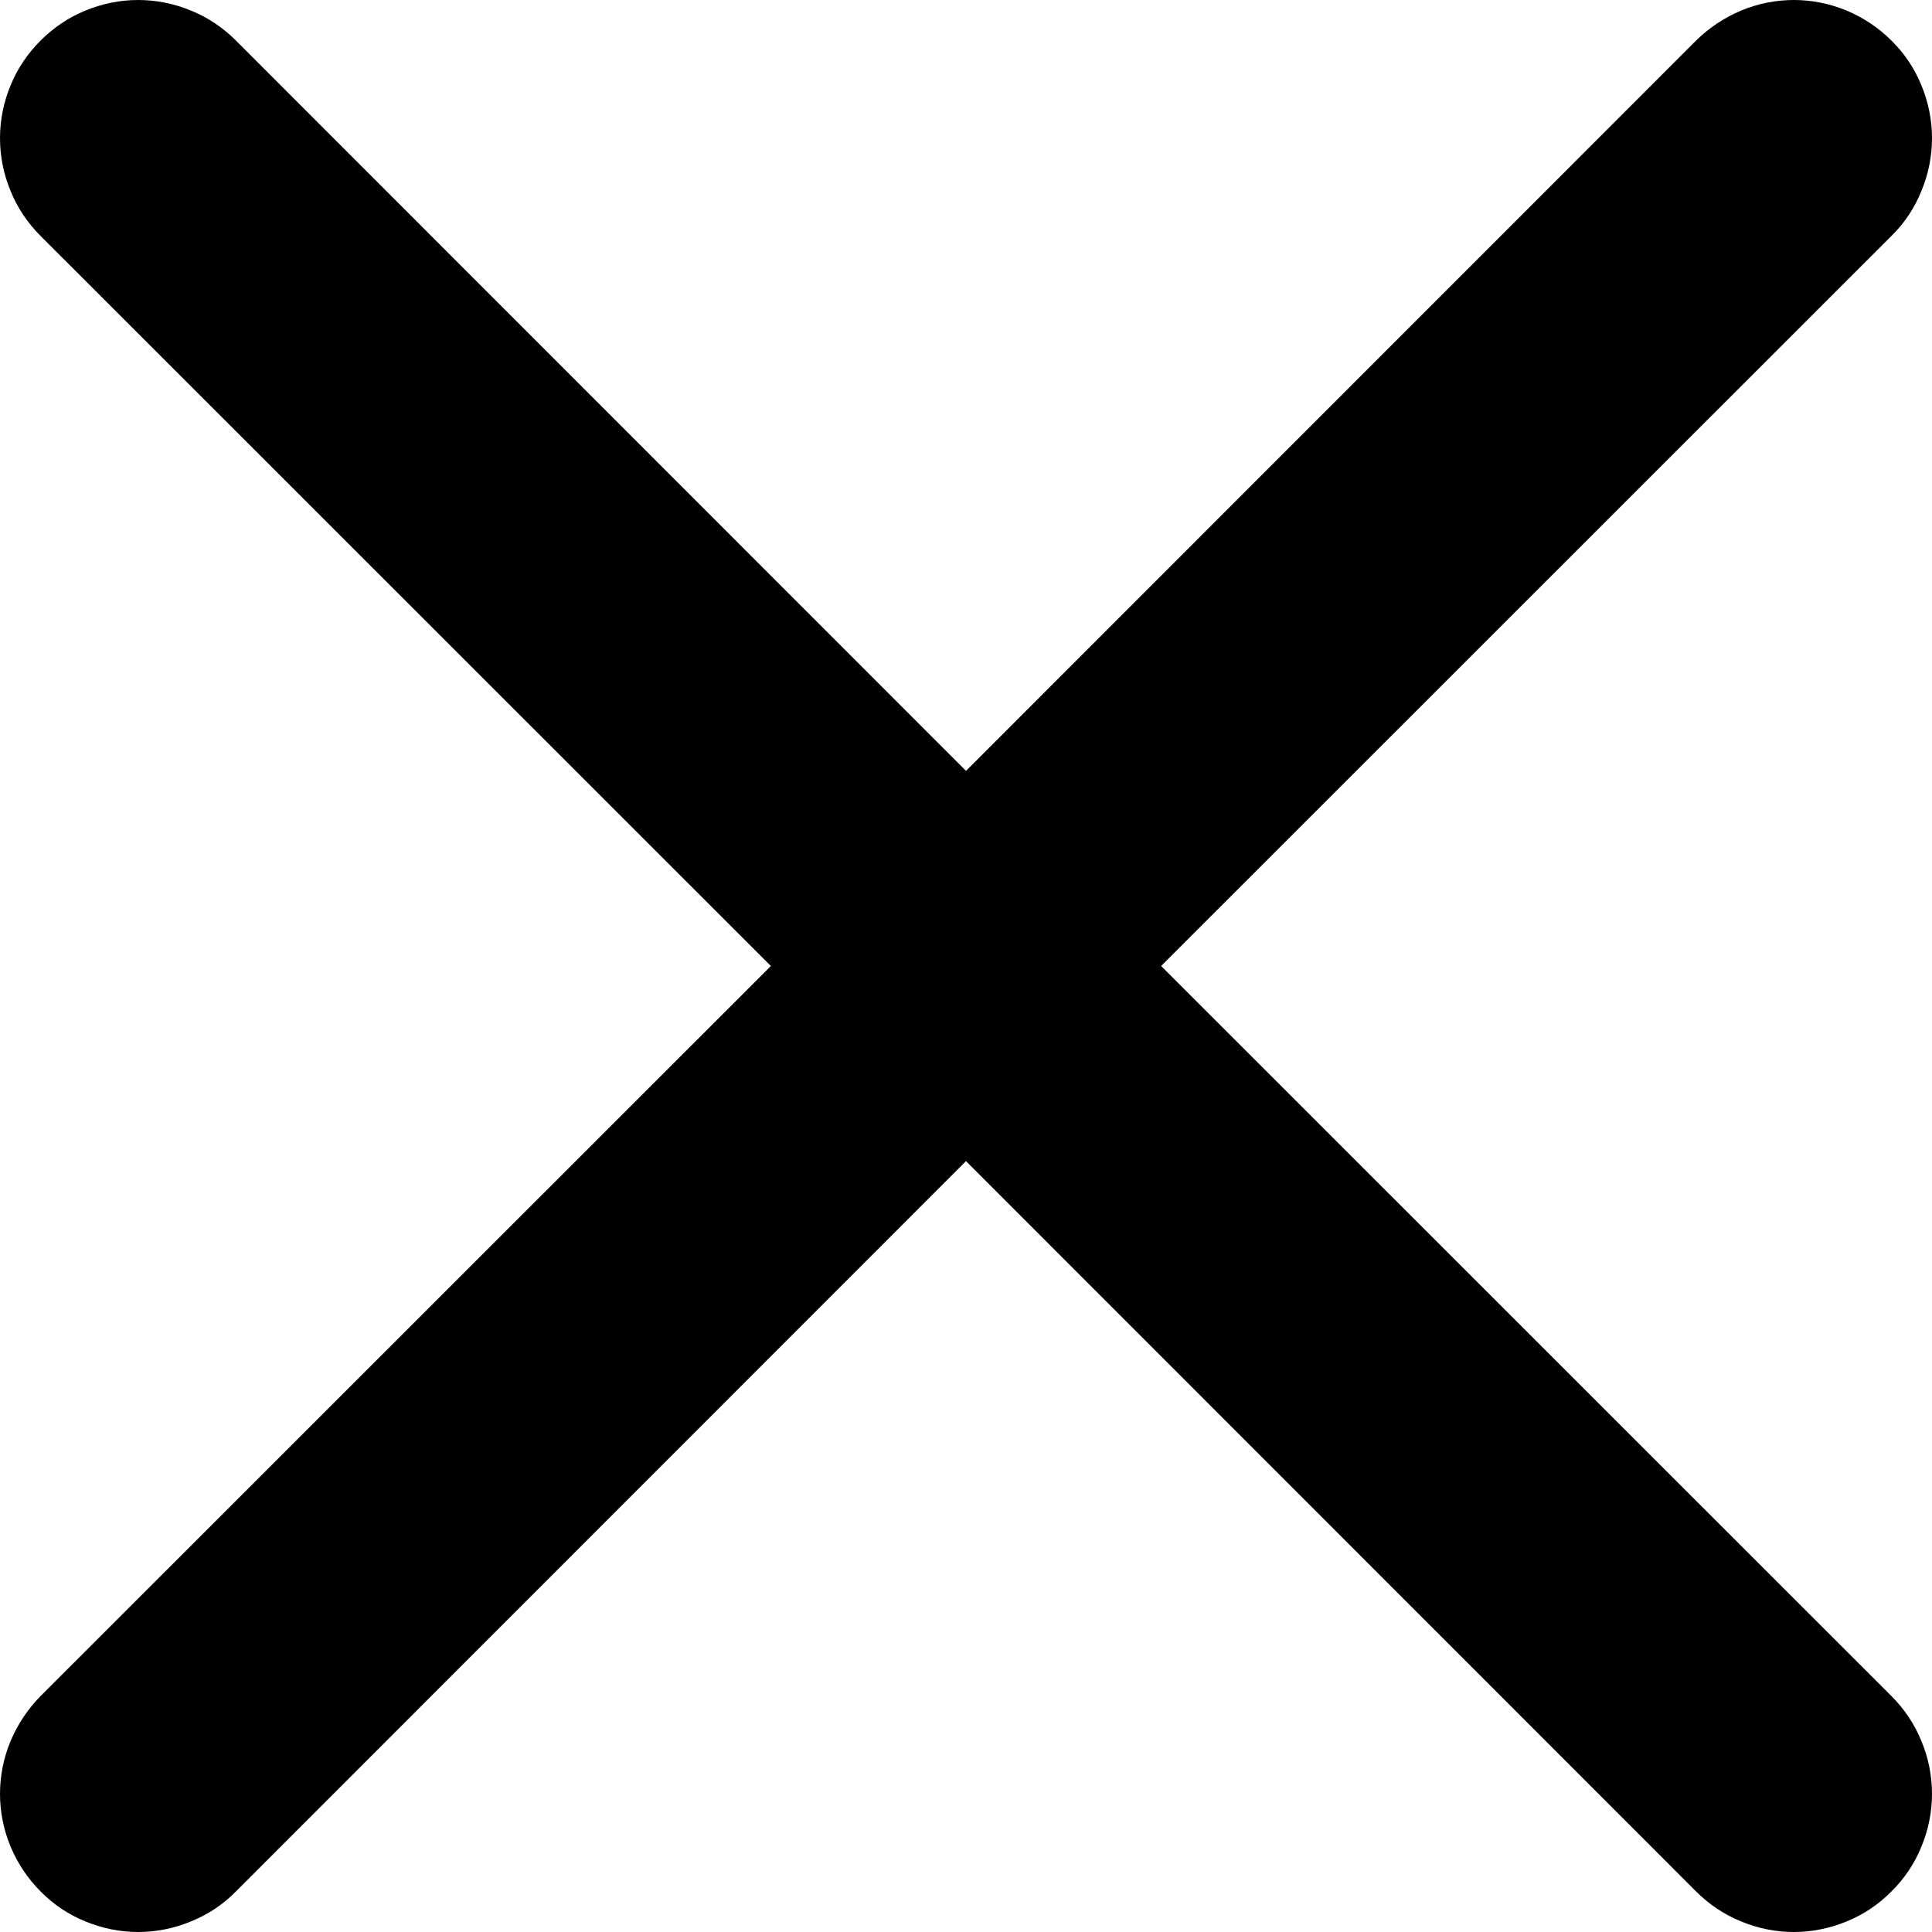 <svg width="8" height="8" viewBox="0 0 8 8" fill="none" xmlns="http://www.w3.org/2000/svg">
<path d="M0.168 0.168C0.221 0.115 0.284 0.072 0.353 0.044C0.423 0.015 0.497 0 0.572 0C0.647 0 0.722 0.015 0.791 0.044C0.861 0.072 0.924 0.115 0.977 0.168L4 3.192L7.023 0.168C7.077 0.115 7.14 0.073 7.209 0.044C7.278 0.015 7.353 0 7.428 0C7.503 0 7.577 0.015 7.647 0.044C7.716 0.073 7.779 0.115 7.832 0.168C7.886 0.221 7.928 0.284 7.956 0.353C7.985 0.423 8 0.497 8 0.572C8 0.647 7.985 0.722 7.956 0.791C7.928 0.861 7.886 0.924 7.832 0.977L4.808 4L7.832 7.023C7.886 7.077 7.928 7.14 7.956 7.209C7.985 7.278 8 7.353 8 7.428C8 7.503 7.985 7.577 7.956 7.647C7.928 7.716 7.886 7.779 7.832 7.832C7.779 7.886 7.716 7.928 7.647 7.956C7.577 7.985 7.503 8 7.428 8C7.353 8 7.278 7.985 7.209 7.956C7.14 7.928 7.077 7.886 7.023 7.832L4 4.808L0.977 7.832C0.924 7.886 0.861 7.928 0.791 7.956C0.722 7.985 0.647 8 0.572 8C0.497 8 0.423 7.985 0.353 7.956C0.284 7.928 0.221 7.886 0.168 7.832C0.115 7.779 0.073 7.716 0.044 7.647C0.015 7.577 0 7.503 0 7.428C0 7.353 0.015 7.278 0.044 7.209C0.073 7.14 0.115 7.077 0.168 7.023L3.192 4L0.168 0.977C0.115 0.924 0.072 0.861 0.044 0.791C0.015 0.722 0 0.647 0 0.572C0 0.497 0.015 0.423 0.044 0.353C0.072 0.284 0.115 0.221 0.168 0.168Z" fill="black"/>
</svg>
